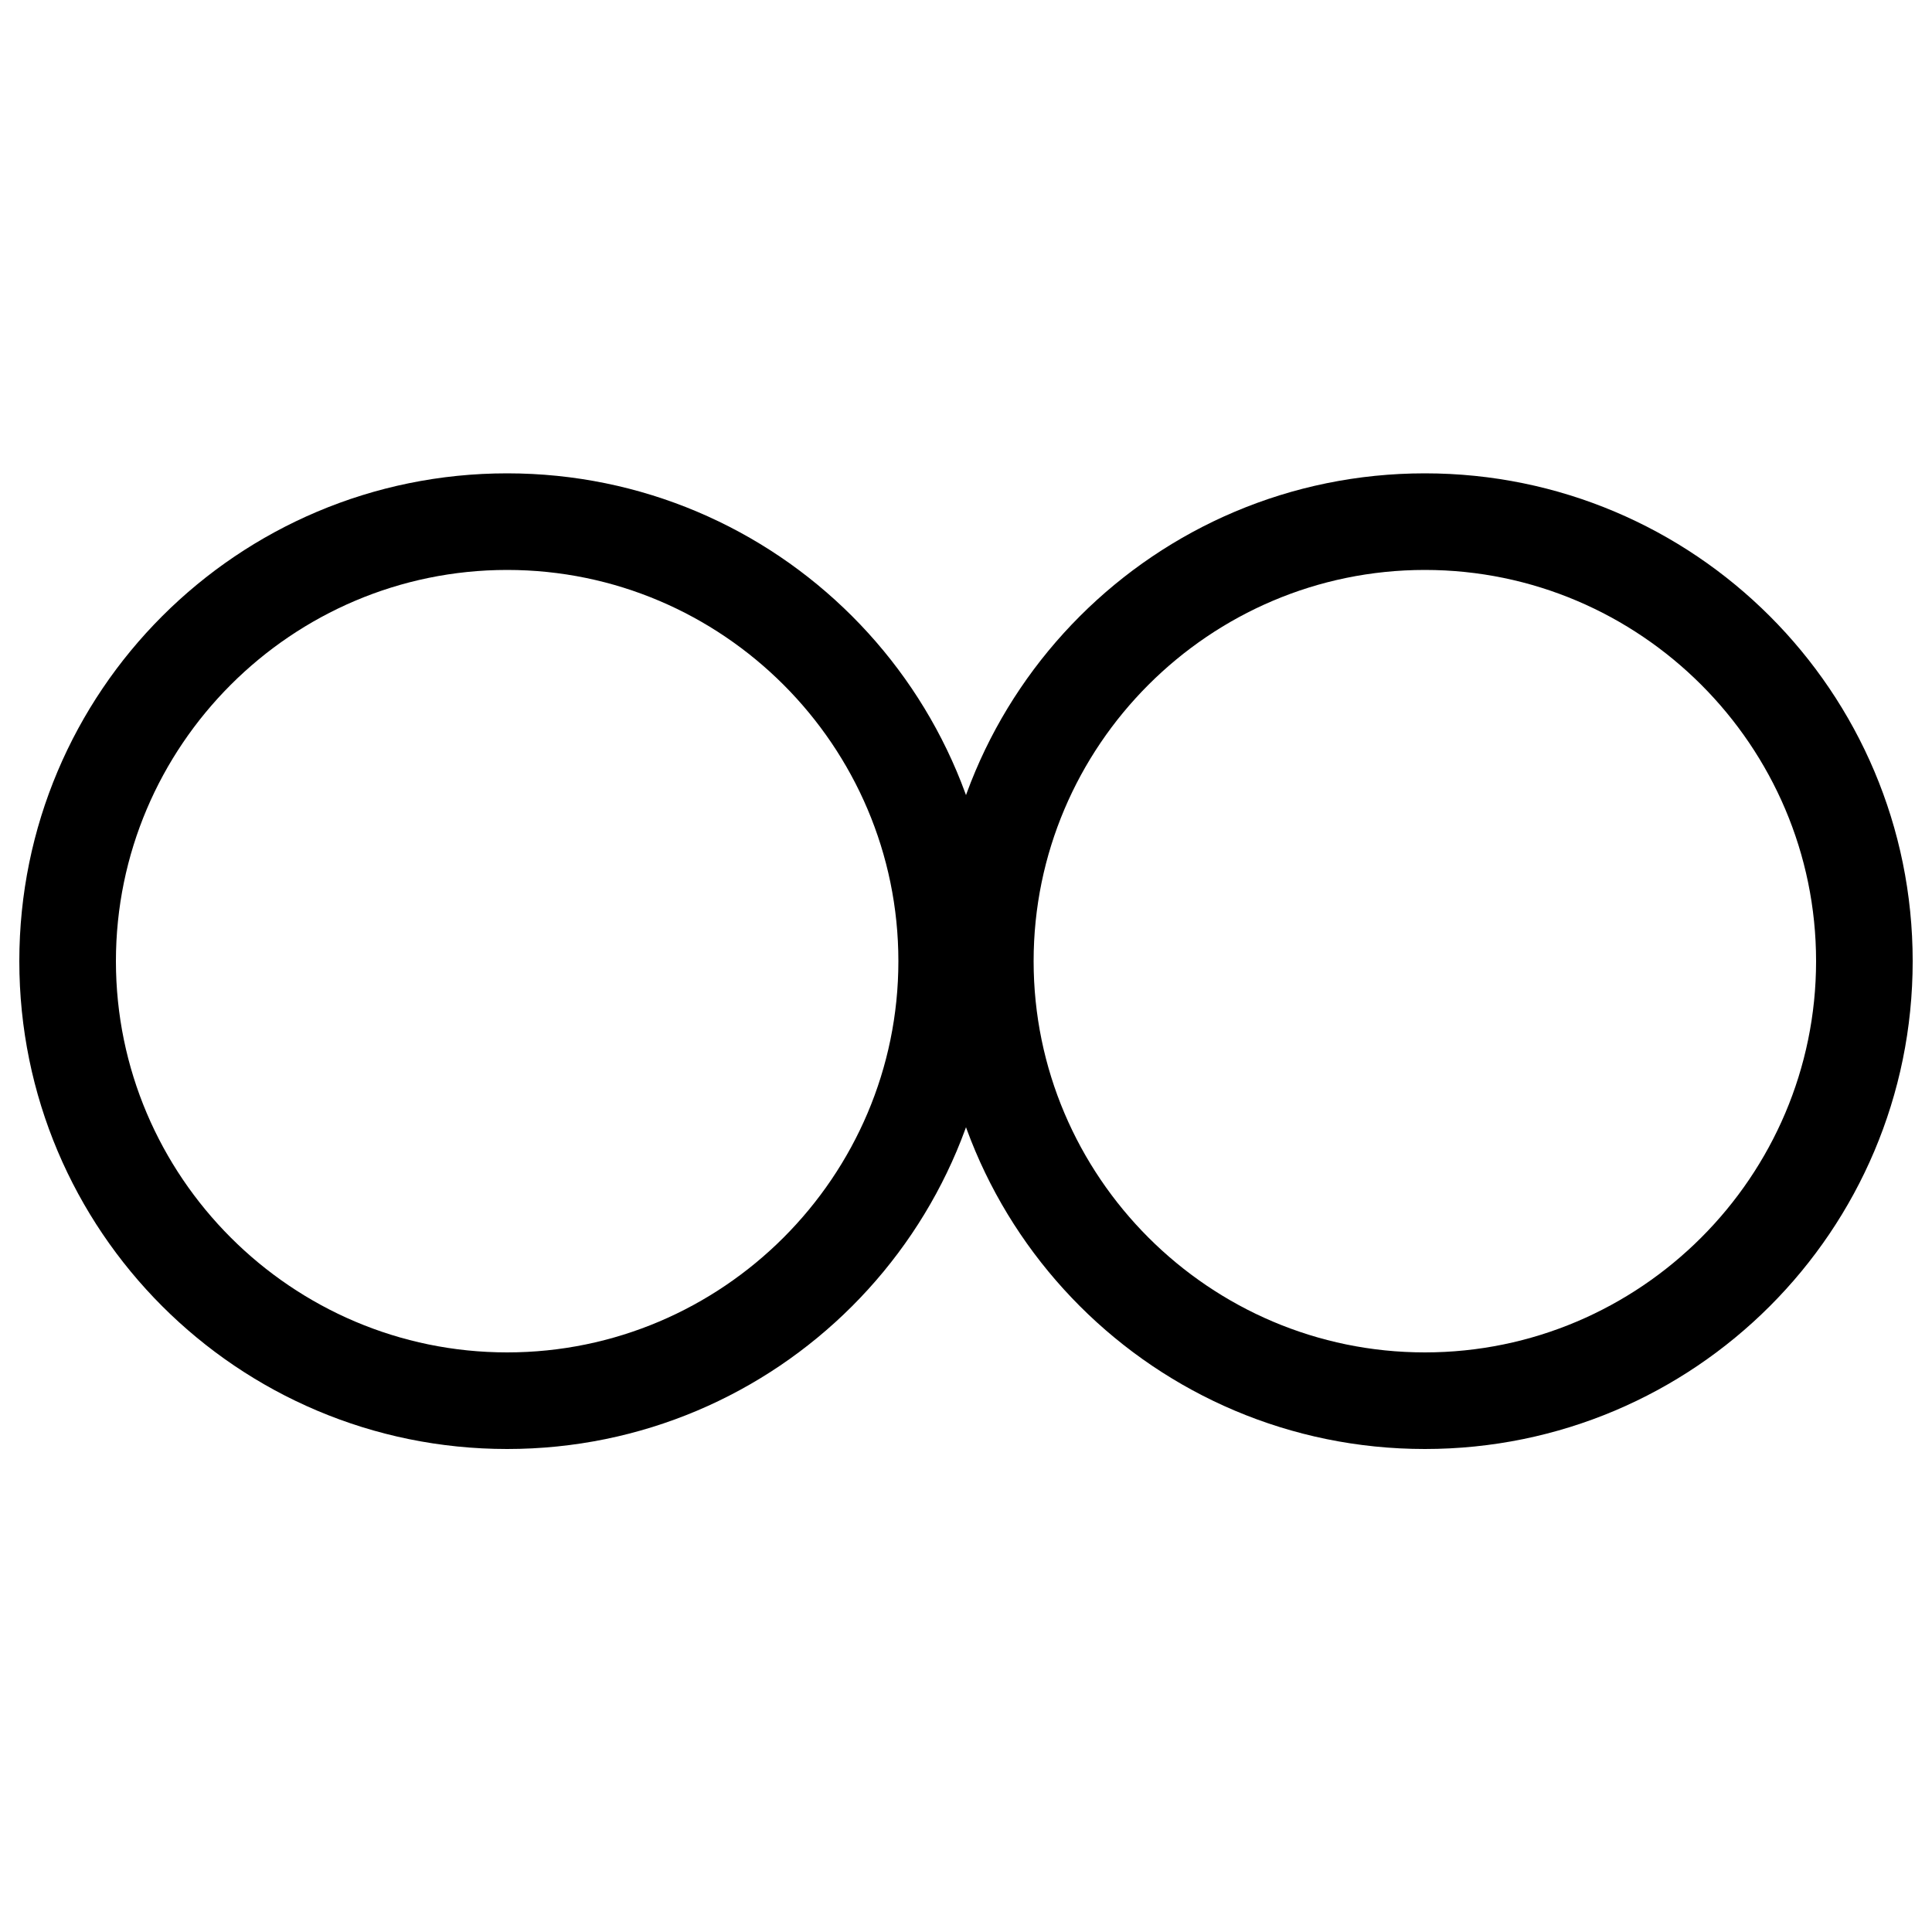 <?php xmlversion = '1.0'encoding = 'utf-8';?>
	<svg version="1.0" id="Layer_1" xmlns="http://www.w3.org/2000/svg" xmlns:xlink="http://www.w3.org/1999/xlink" viewBox="0 0 200 200" xml:space="preserve">
	<g>
		<path d="M52.5,59C74.8,59,93,77.2,93,99.5S74.8,140,52.5,140S12,121.8,12,99.5S30.2,59,52.5,59 M52.5,49C24.6,49,2,71.6,2,99.5
			S24.6,150,52.5,150S103,127.4,103,99.5S80.4,49,52.5,49L52.5,49z"/>
	</g>
	<g>
		<path d="M147.5,59c22.3,0,40.5,18.2,40.5,40.5S169.8,140,147.5,140S107,121.8,107,99.5S125.2,59,147.5,59 M147.5,49
			C119.6,49,97,71.6,97,99.5s22.6,50.5,50.5,50.5S198,127.4,198,99.5S175.4,49,147.5,49L147.5,49z"/>
	</g>
</svg>
